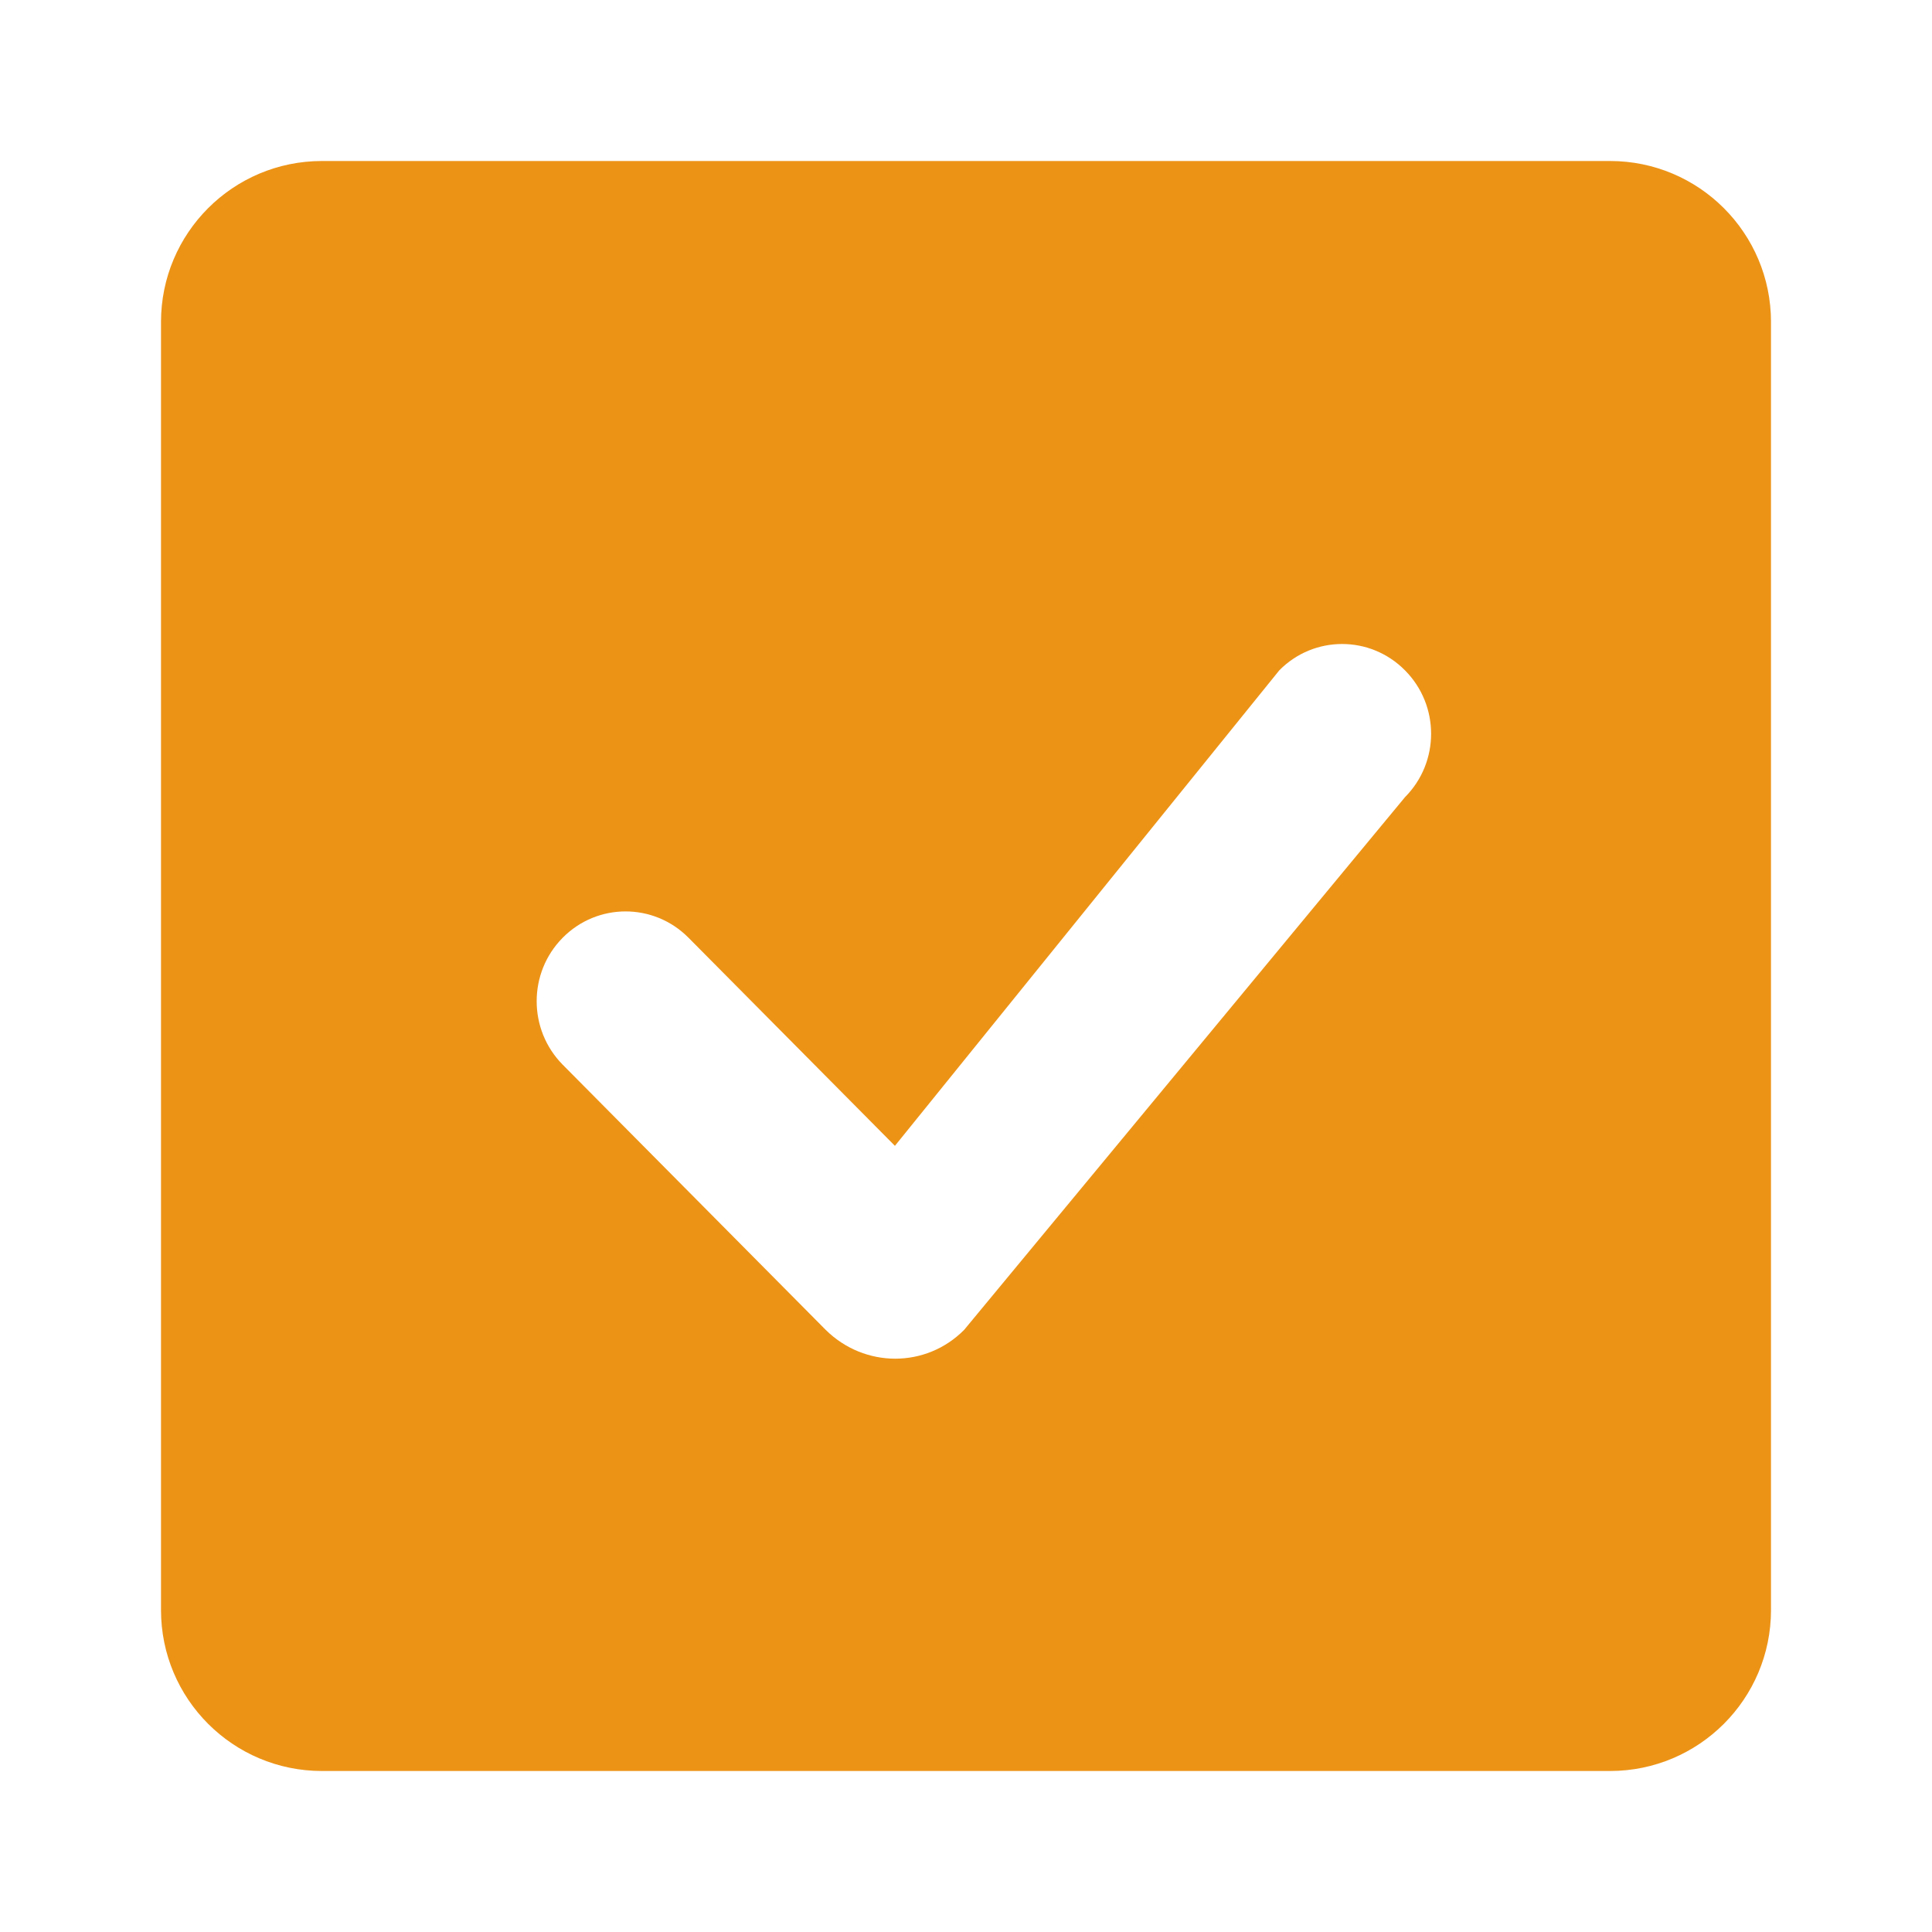 <svg width="24" height="24" viewBox="0 0 24 24" fill="none" xmlns="http://www.w3.org/2000/svg">
<path fill-rule="evenodd" clip-rule="evenodd" d="M4 2C2.895 2 2 2.895 2 4V20C2 21.105 2.895 22 4 22H20C21.105 22 22 21.105 22 20V4C22 2.895 21.105 2 20 2H4ZM17.453 9.903L11.977 16.52C11.74 16.759 11.431 16.878 11.121 16.878C10.811 16.878 10.499 16.759 10.257 16.52L6.99 13.226C6.559 12.79 6.559 12.084 6.99 11.649C7.421 11.213 8.121 11.213 8.553 11.649L11.117 14.234L15.892 8.327C16.322 7.891 17.022 7.891 17.453 8.327C17.886 8.762 17.886 9.468 17.453 9.903Z" fill="#EC9316"/>
</svg>
